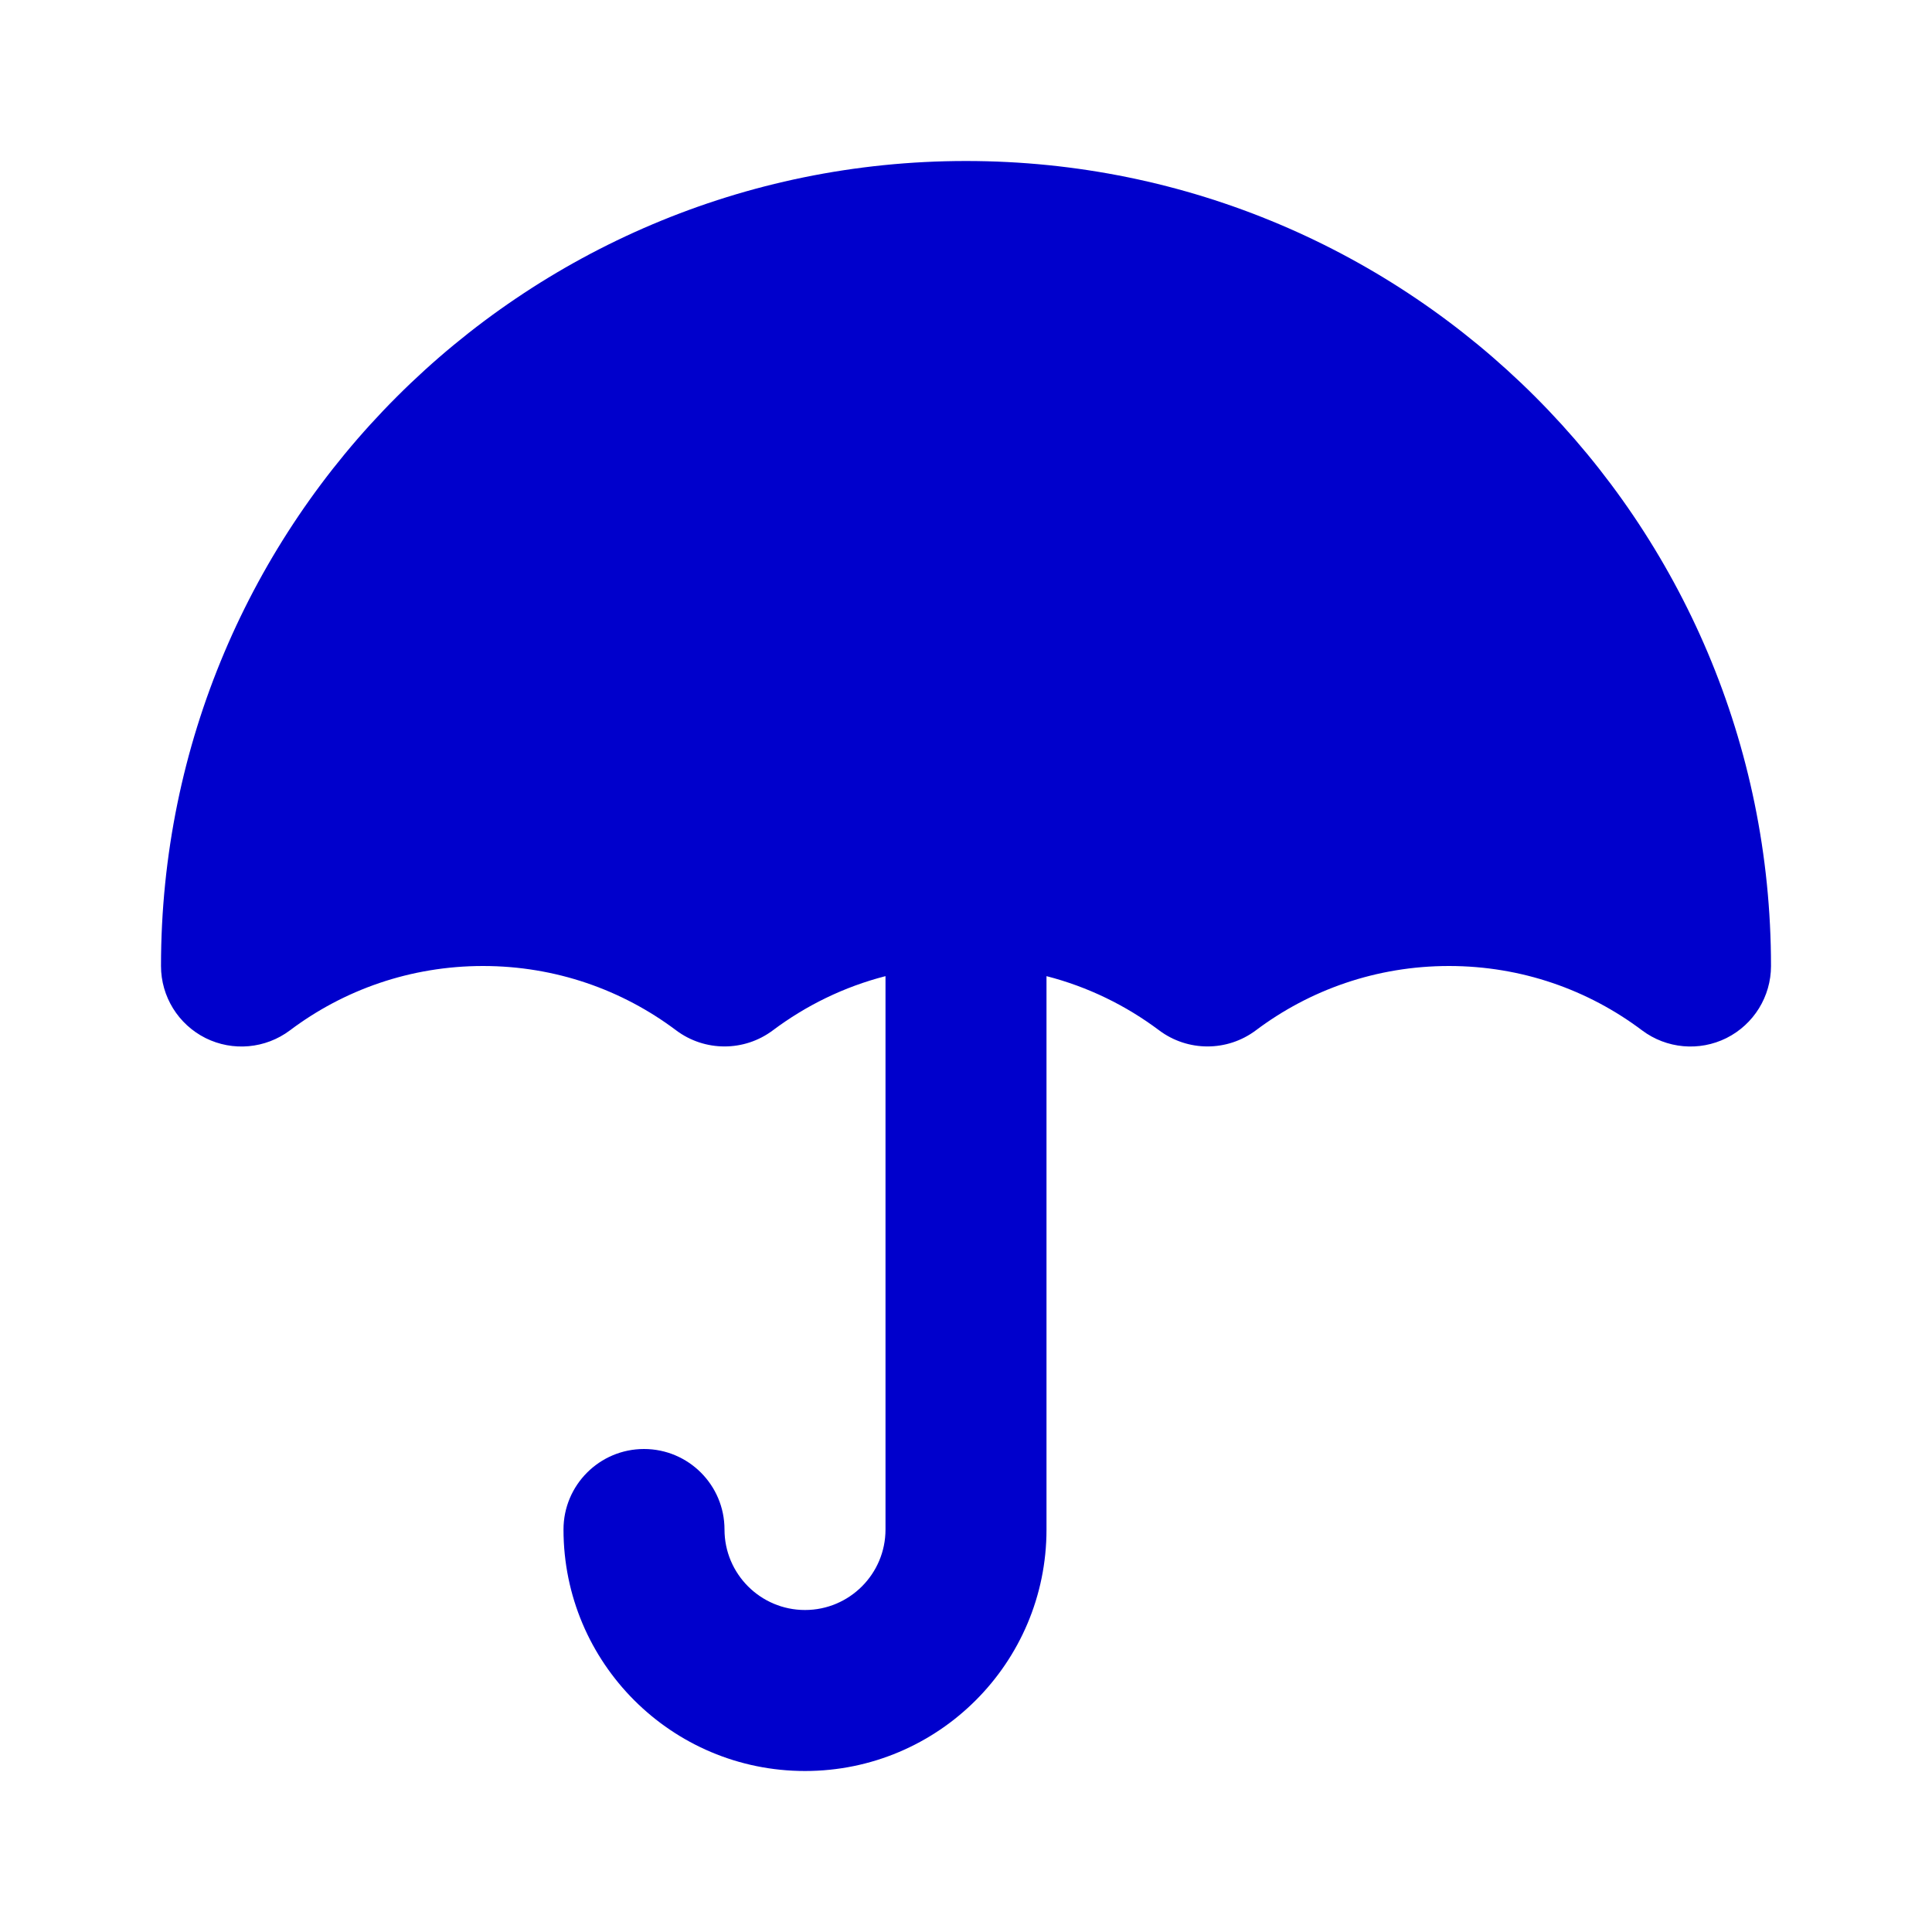 <svg width="24" height="24" viewBox="0 0 24 24" fill="none" xmlns="http://www.w3.org/2000/svg">
<path fill-rule="evenodd" clip-rule="evenodd" d="M2 12C2 6.477 6.477 2 12 2C17.523 2 22 6.477 22 12C22 12.379 21.786 12.725 21.447 12.895C21.108 13.064 20.702 13.027 20.399 12.8C19.731 12.297 18.902 12 18 12C17.098 12 16.269 12.297 15.601 12.799C15.245 13.066 14.755 13.066 14.399 12.799C13.987 12.49 13.514 12.258 13 12.126V19C13 20.657 11.657 22 10 22C8.343 22 7 20.657 7 19C7 18.448 7.448 18 8 18C8.552 18 9 18.448 9 19C9 19.552 9.448 20 10 20C10.552 20 11 19.552 11 19V12.126C10.486 12.258 10.013 12.49 9.601 12.799C9.245 13.066 8.755 13.066 8.399 12.799C7.731 12.297 6.902 12 6 12C5.099 12 4.269 12.297 3.601 12.8C3.298 13.027 2.892 13.064 2.553 12.895C2.214 12.725 2 12.379 2 12Z" fill="#0000CC"/>
</svg>
